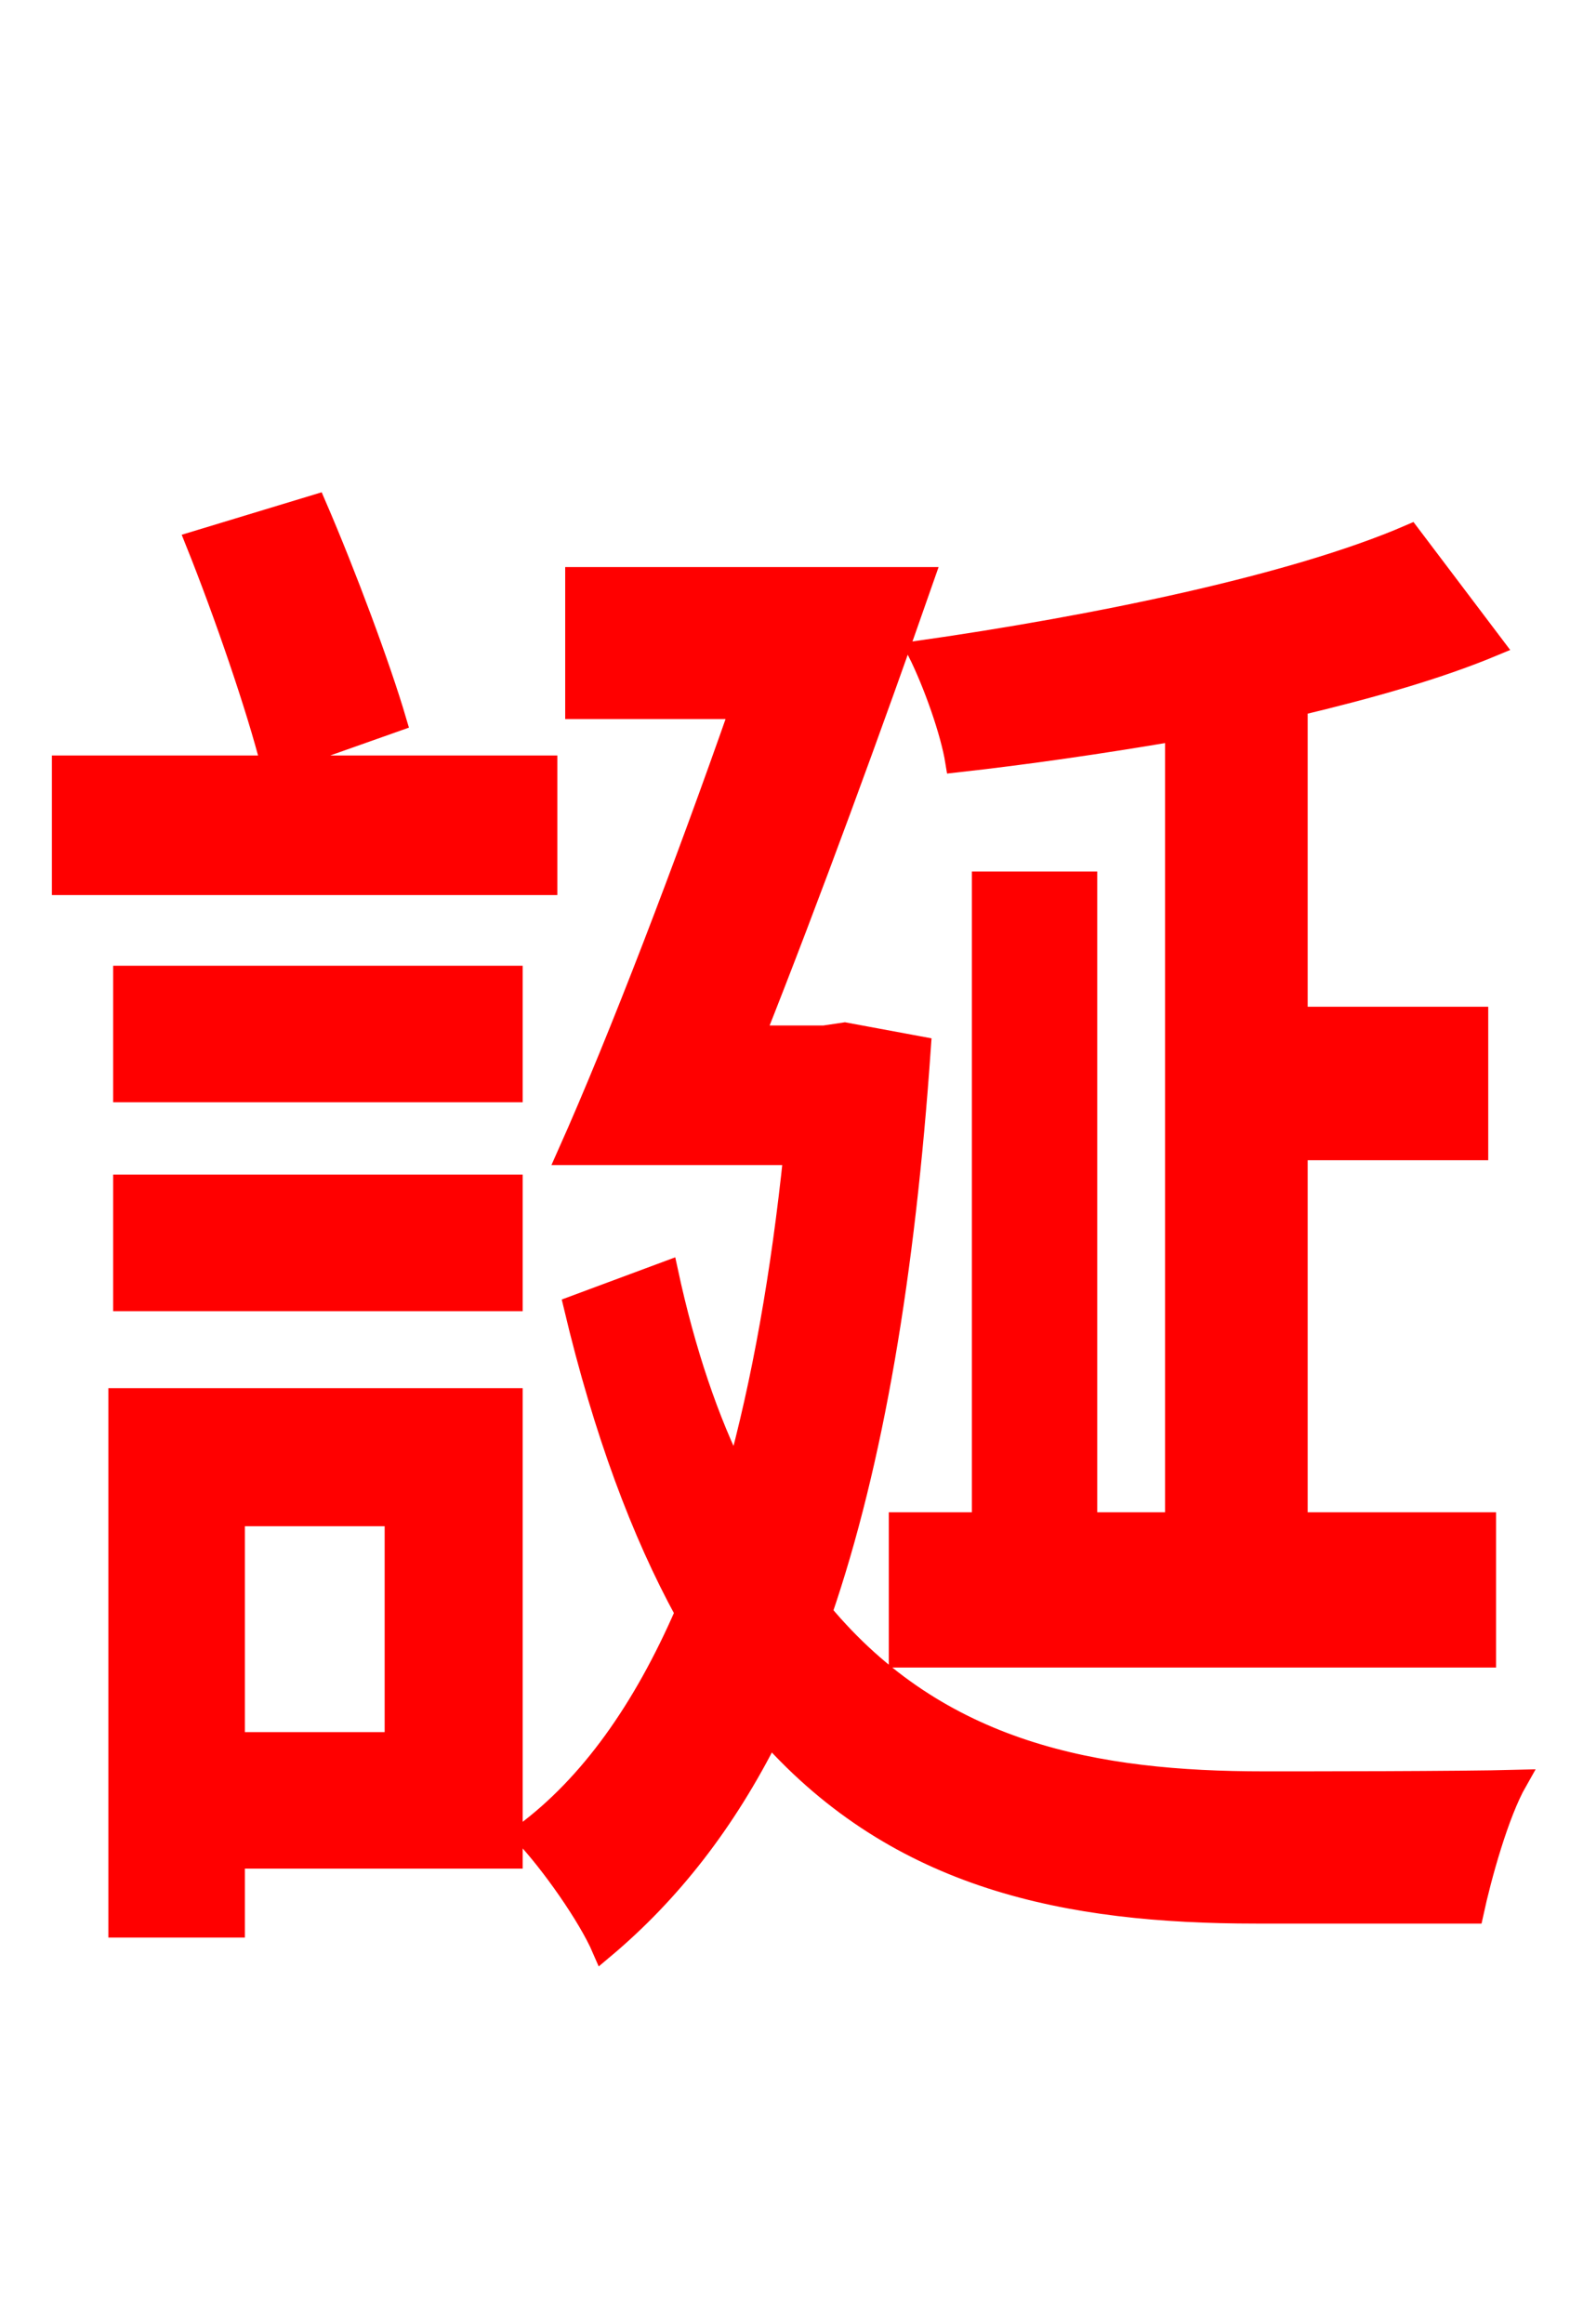 <svg xmlns="http://www.w3.org/2000/svg" xmlns:xlink="http://www.w3.org/1999/xlink" width="72" height="106.56"><path fill="red" stroke="red" d="M53.93 69.84L49.82 69.84L49.82 40.46L45.07 40.46L45.07 69.84L41.26 69.84L41.26 75.96L68.11 75.96L68.11 69.84L59.47 69.84L59.47 52.70L67.75 52.70L67.75 46.66L59.47 46.66L59.47 32.33C62.78 31.54 65.88 30.67 68.47 29.59L64.66 24.55C59.33 26.86 50.18 28.73 42.12 29.88C42.84 31.32 43.63 33.55 43.85 34.92C47.09 34.56 50.54 34.06 53.93 33.48ZM18.14 33.05C17.42 30.60 15.84 26.35 14.47 23.18L9.00 24.84C10.30 28.08 11.81 32.47 12.46 35.06ZM25.06 35.14L2.88 35.14L2.88 40.54L25.06 40.54ZM18.14 69.48L18.14 79.92L10.73 79.92L10.73 69.48ZM23.47 64.15L5.47 64.15L5.47 88.34L10.73 88.34L10.73 85.18L23.47 85.18ZM5.69 59.62L23.47 59.62L23.47 54.36L5.69 54.36ZM5.69 50.04L23.47 50.04L23.47 44.78L5.69 44.78ZM38.74 47.38L37.80 47.52L34.56 47.52C37.08 41.18 40.03 33.12 42.34 26.50L26.42 26.50L26.42 32.47L33.98 32.47C31.46 39.67 28.44 47.59 26.06 52.92L36.43 52.92C35.86 58.39 34.99 63.36 33.77 67.75C32.47 65.16 31.39 61.99 30.60 58.32L26.35 59.90C27.72 65.66 29.45 70.27 31.46 73.94C29.52 78.41 27.07 81.86 24.05 84.10C25.27 85.39 27.00 87.84 27.65 89.35C30.74 86.76 33.26 83.52 35.28 79.49C41.26 86.18 48.96 87.70 57.60 87.70L67.54 87.70C67.90 86.04 68.69 83.16 69.55 81.65C66.96 81.72 59.98 81.72 57.96 81.72C50.26 81.72 43.06 80.42 37.66 73.94C40.03 67.03 41.47 58.39 42.19 48.02Z"/></svg>
